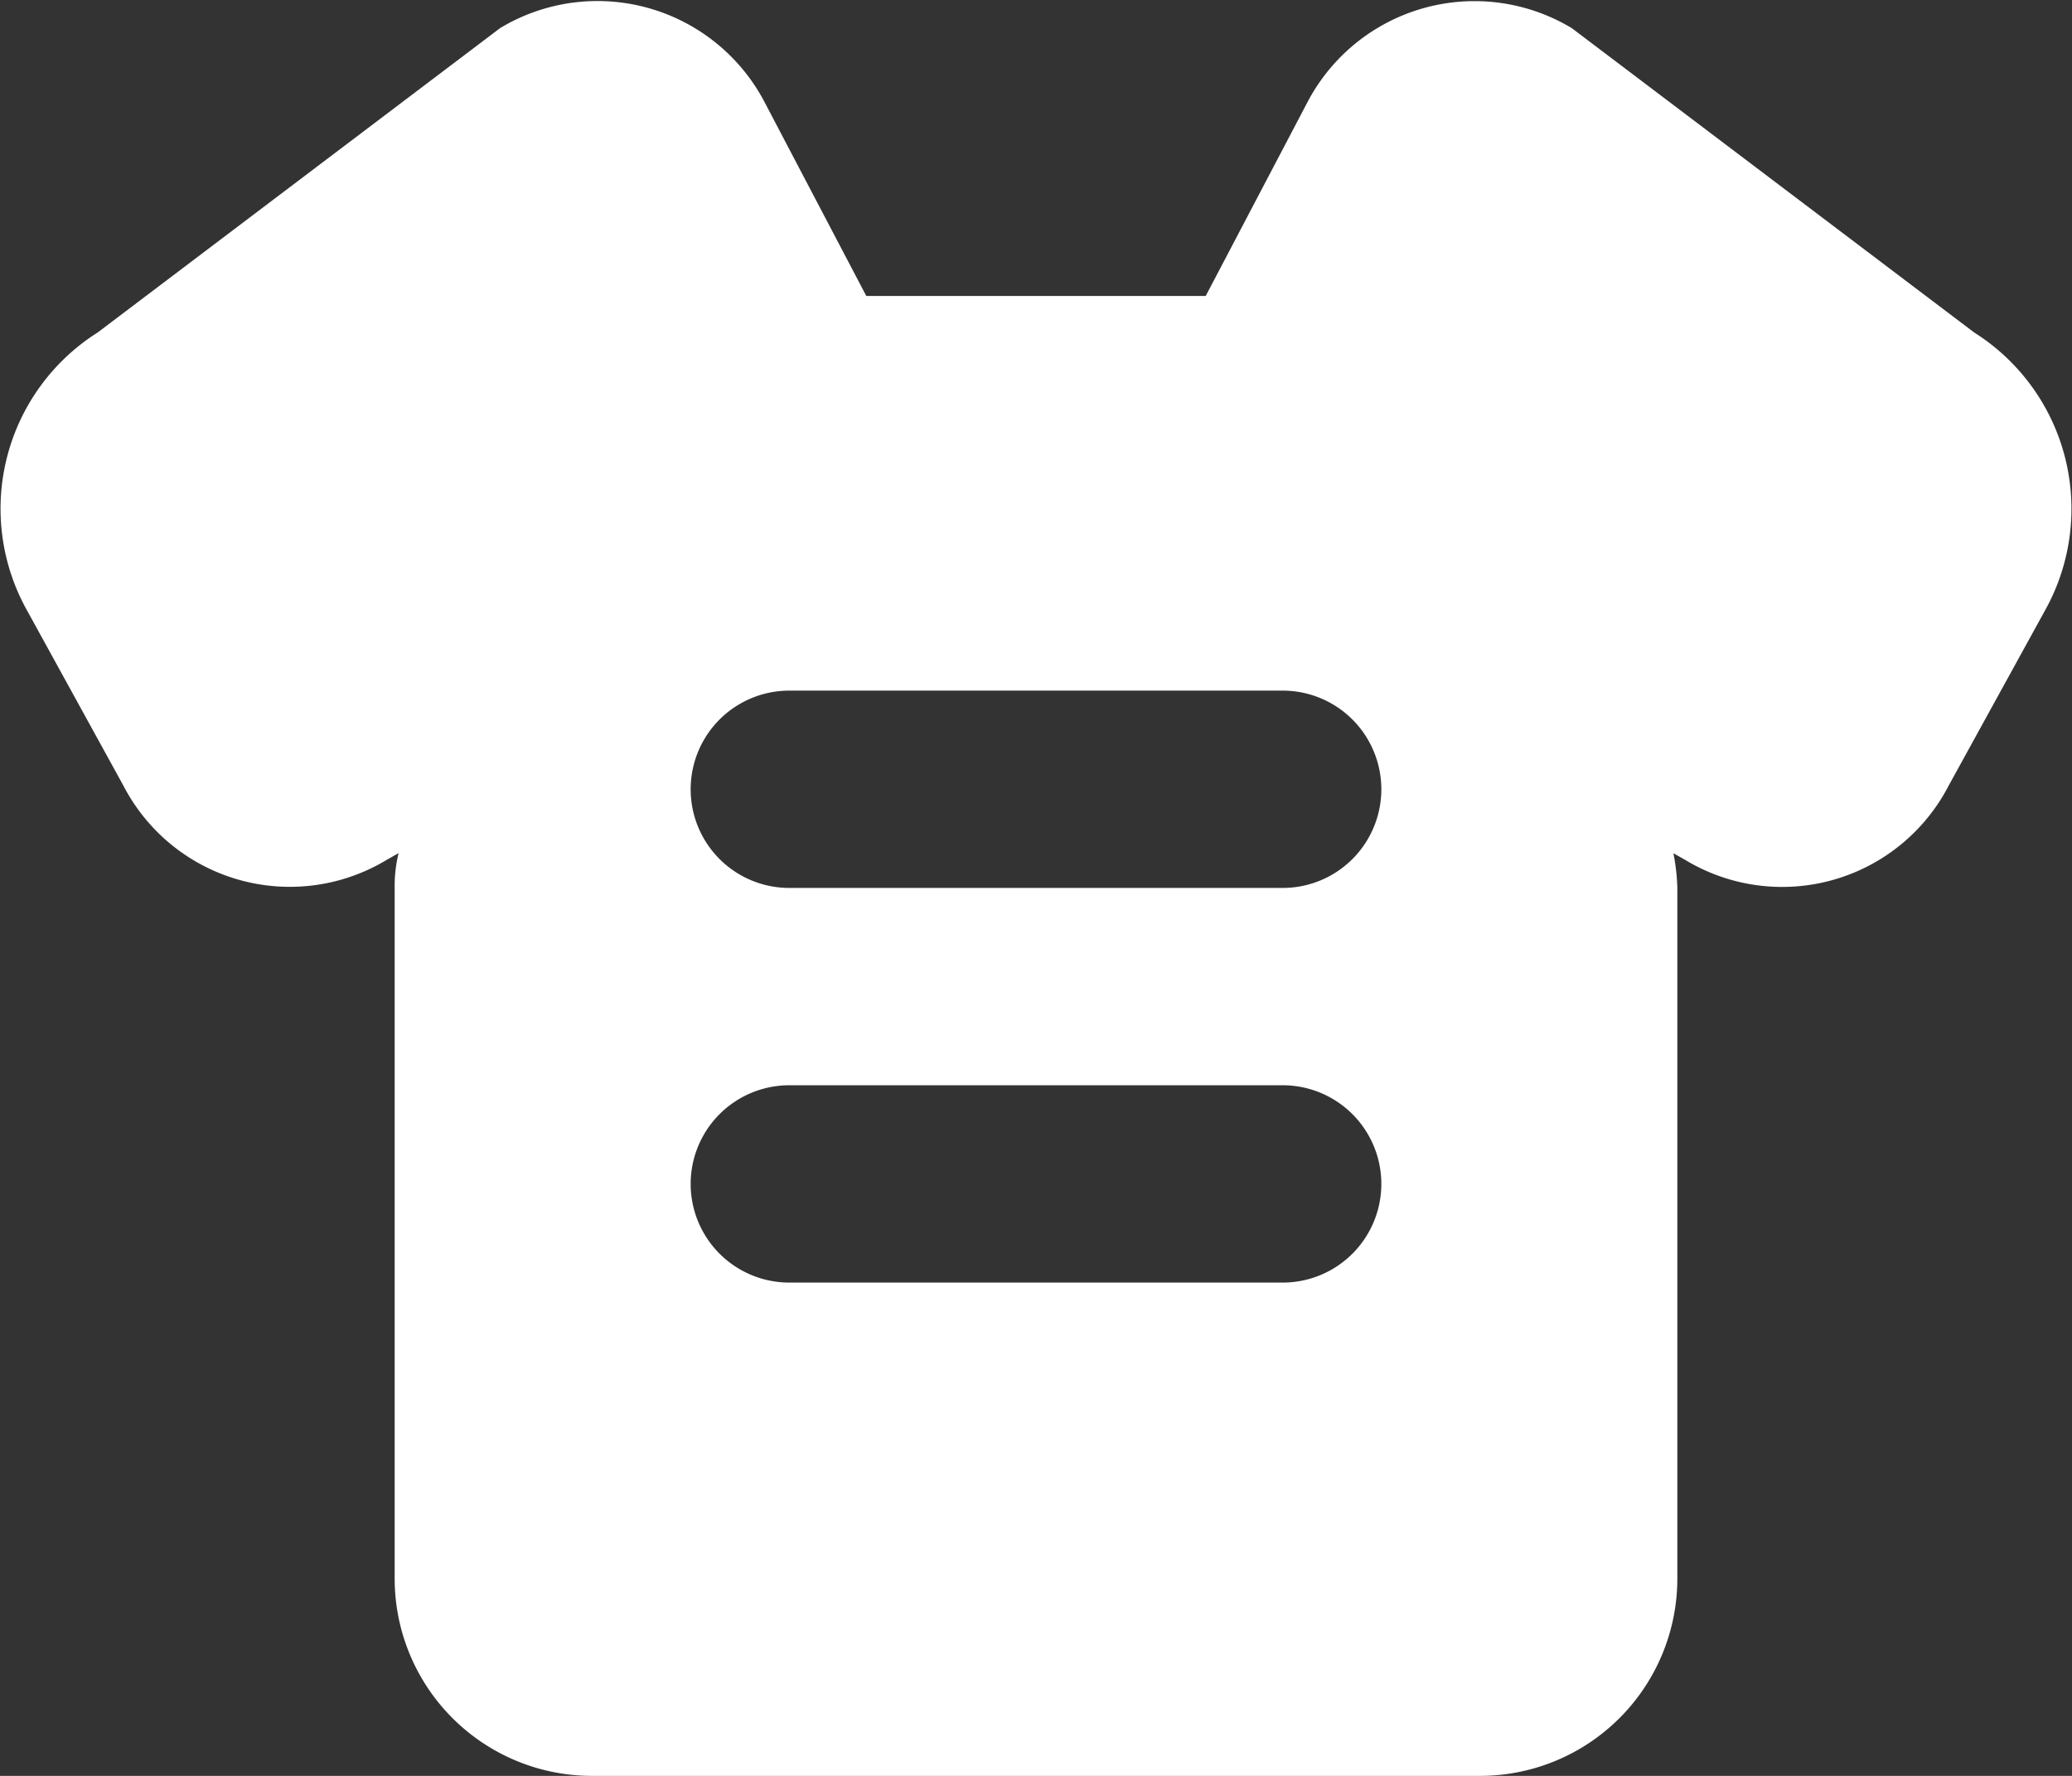 <svg id="皮肤" xmlns="http://www.w3.org/2000/svg" width="21" height="18" viewBox="0 0 21 18">
  <rect x="0" y="0" width="21" height="18" fill="#333333" stroke="none"/>
  <defs>
    <style>
      .cls-1 {
        fill: #fff;
        fill-rule: evenodd;
      }
    </style>
  </defs>
  <path id="皮肤-2" data-name="皮肤" class="cls-1" d="M1813.73,22.181l-0.98,1.782a1.9,1.9,0,0,1-2.67.753l-0.12-.068A2.05,2.05,0,0,1,1810,25v7a2,2,0,0,1-2,2h-9a2,2,0,0,1-2-2V25a1.385,1.385,0,0,1,.04-0.353l-0.12.068a1.9,1.9,0,0,1-2.67-.753l-0.98-1.782a2.113,2.113,0,0,1,.72-2.81l4.08-3.086a1.912,1.912,0,0,1,2.68.753L1801.78,19h3.44l1.03-1.962a1.912,1.912,0,0,1,2.68-.753l4.08,3.086A2.113,2.113,0,0,1,1813.73,22.181ZM1806,25h-5a1,1,0,0,1,0-2h5A1,1,0,0,1,1806,25Zm-5,2h5a1,1,0,1,1,0,2h-5A1,1,0,1,1,1801,27Z" transform="translate(-1793 -16)"/>
</svg>
